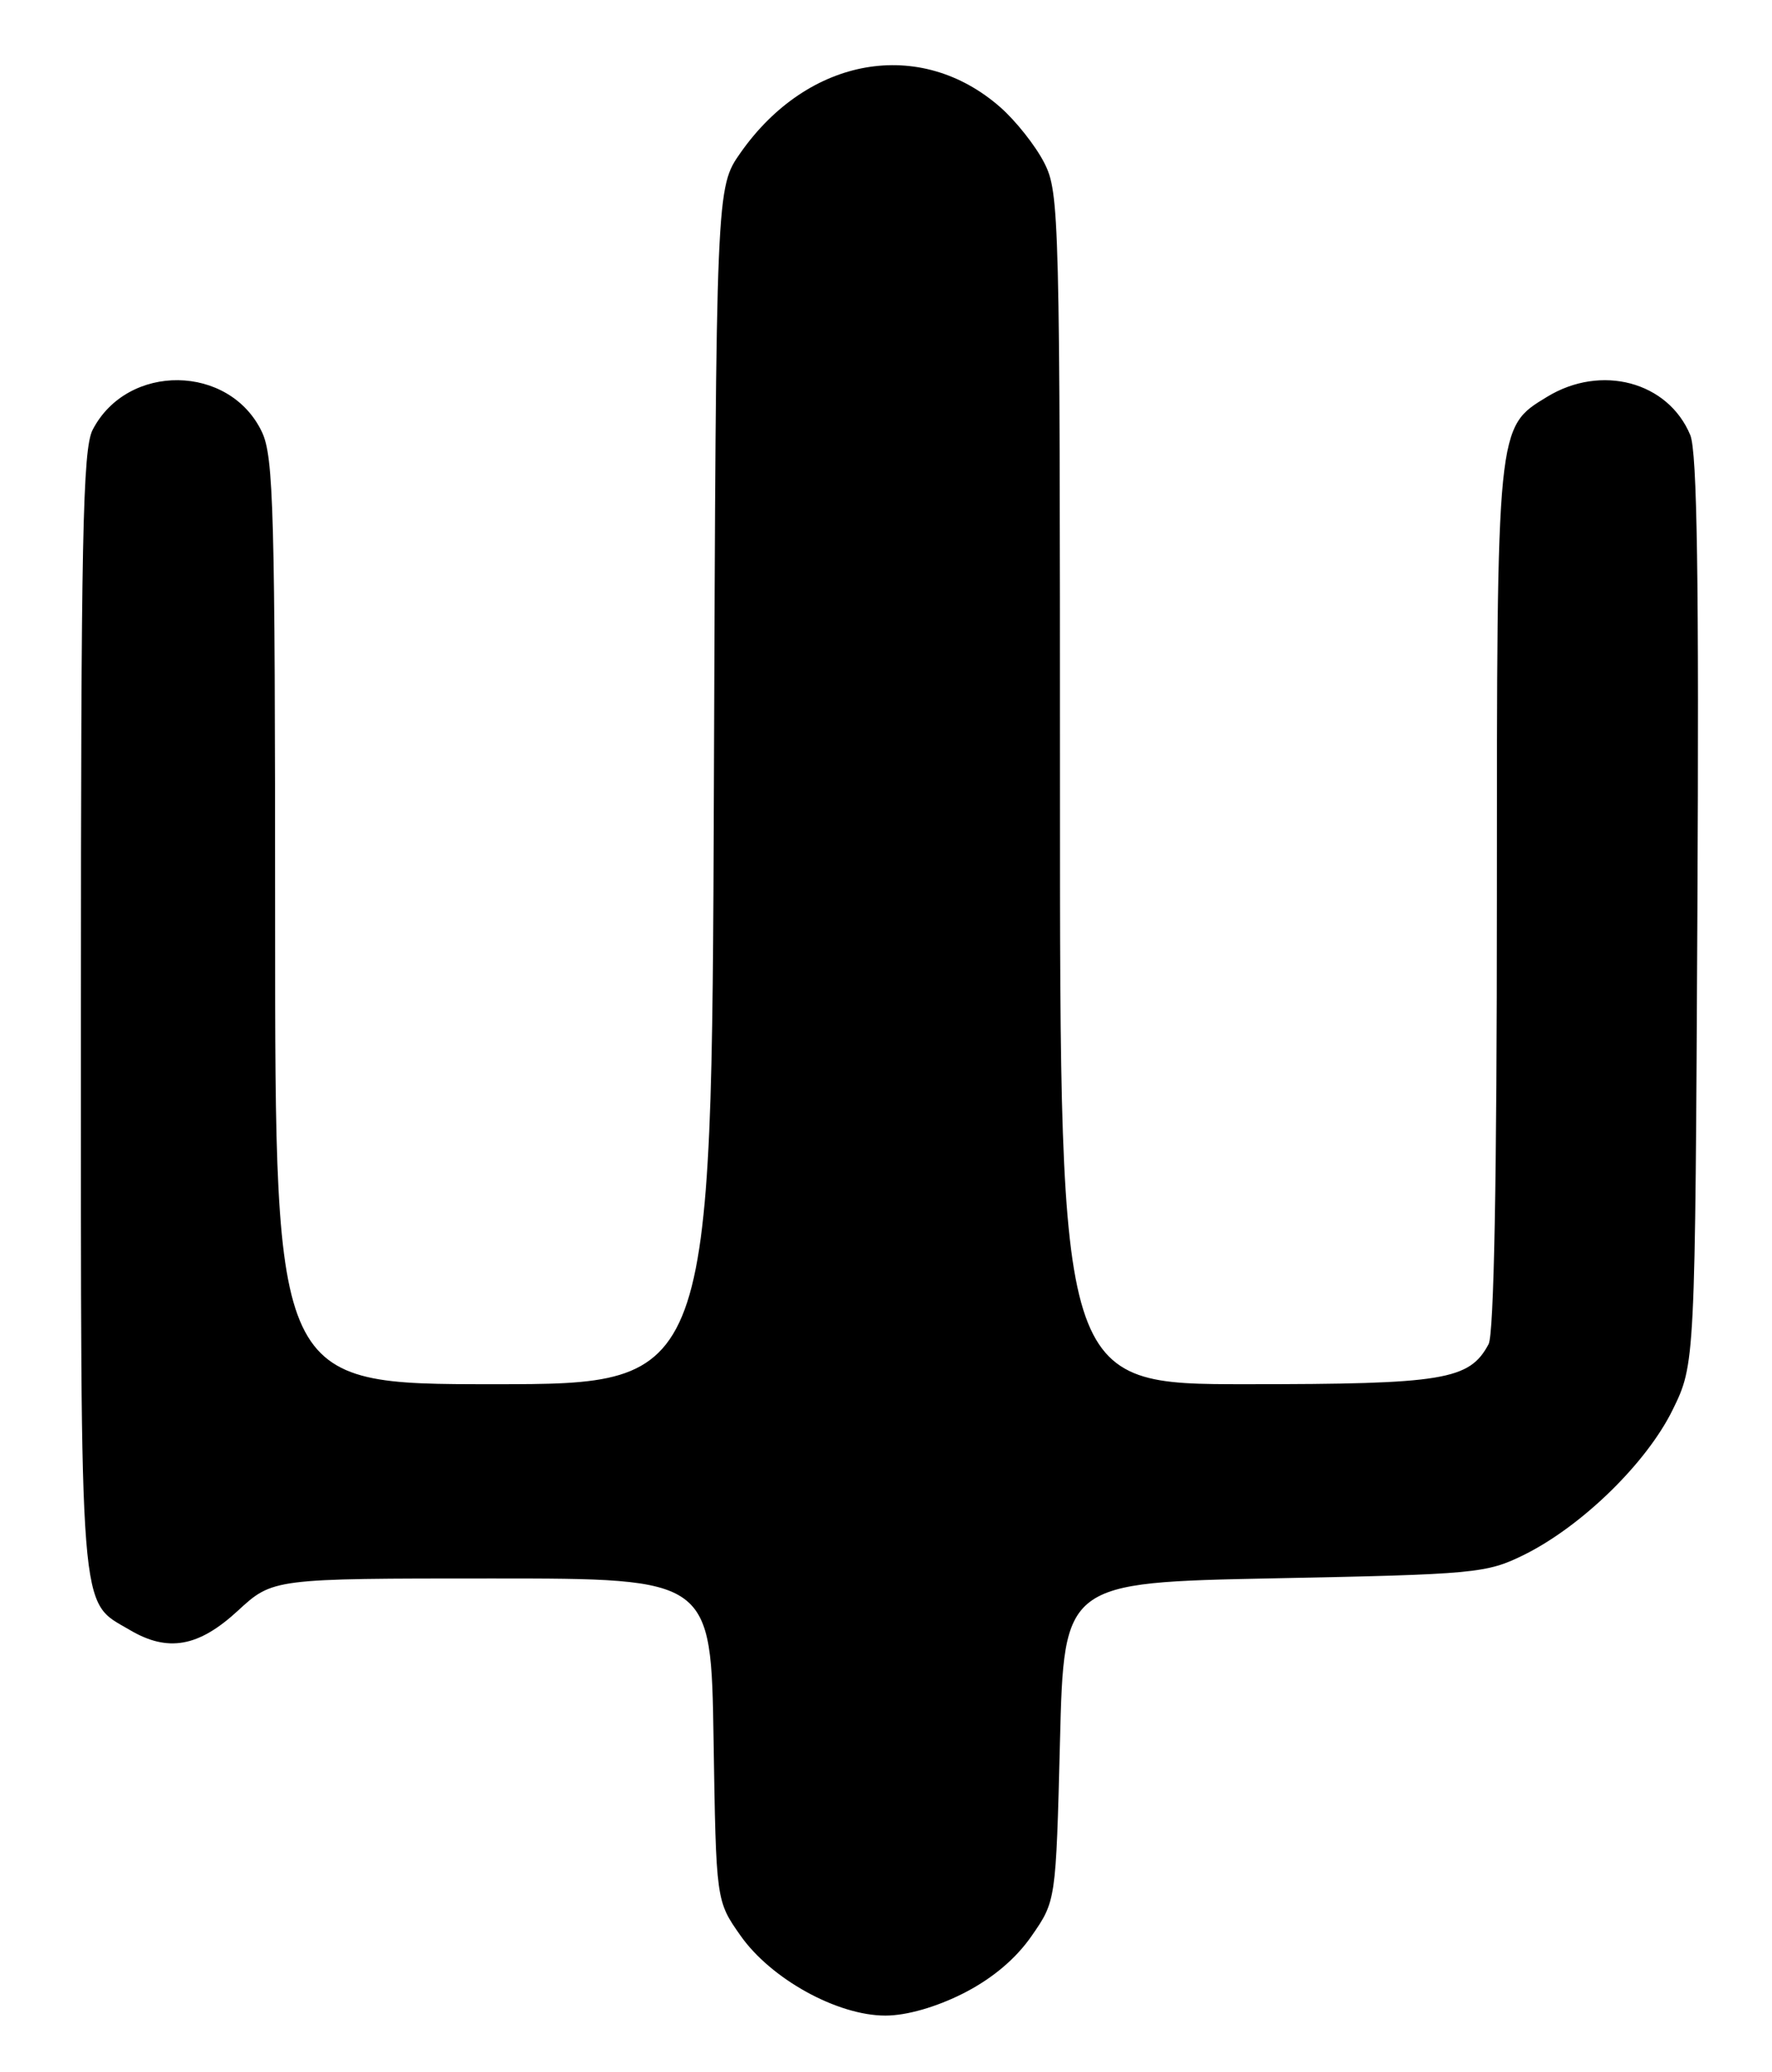 <?xml version="1.0" encoding="UTF-8" standalone="no"?>
<!DOCTYPE svg PUBLIC "-//W3C//DTD SVG 1.1//EN" "http://www.w3.org/Graphics/SVG/1.1/DTD/svg11.dtd" >
<svg xmlns="http://www.w3.org/2000/svg" xmlns:xlink="http://www.w3.org/1999/xlink" version="1.1" viewBox="0 0 219 256">
 <g >
 <path fill="currentColor"
d=" M 119.06 246.25 C 122.61 244.45 125.53 242.00 127.49 239.17 C 130.50 234.84 130.50 234.84 131.00 215.17 C 131.50 195.50 131.50 195.50 157.50 194.98 C 182.33 194.49 183.72 194.36 188.33 192.09 C 195.47 188.56 203.47 180.77 206.71 174.19 C 209.50 168.50 209.50 168.50 209.78 112.54 C 209.99 71.57 209.75 55.82 208.90 53.75 C 206.16 47.15 197.88 44.94 191.19 49.03 C 184.96 52.82 185.00 52.43 185.00 111.03 C 185.00 145.54 184.64 164.81 183.97 166.06 C 181.60 170.48 178.47 171.00 154.05 171.00 C 131.00 171.00 131.00 171.00 131.00 97.46 C 131.00 26.64 130.93 23.78 129.06 20.12 C 127.99 18.02 125.55 14.94 123.64 13.26 C 113.74 4.56 99.88 6.98 91.53 18.86 C 88.50 23.17 88.50 23.17 88.23 97.09 C 87.96 171.00 87.96 171.00 60.98 171.00 C 34.00 171.00 34.00 171.00 34.00 113.90 C 34.00 63.12 33.82 56.42 32.37 53.36 C 28.38 44.96 15.74 44.80 11.45 53.10 C 10.22 55.47 10.00 66.62 10.00 125.05 C 10.00 201.06 9.73 197.64 16.04 201.36 C 20.74 204.14 24.53 203.47 29.38 199.00 C 33.72 195.00 33.72 195.00 60.80 195.00 C 87.88 195.00 87.88 195.00 88.19 214.92 C 88.50 234.83 88.50 234.83 91.52 239.12 C 95.29 244.48 103.48 249.00 109.43 249.00 C 112.04 249.00 115.70 247.95 119.06 246.25 Z "/>
</g>
</svg>